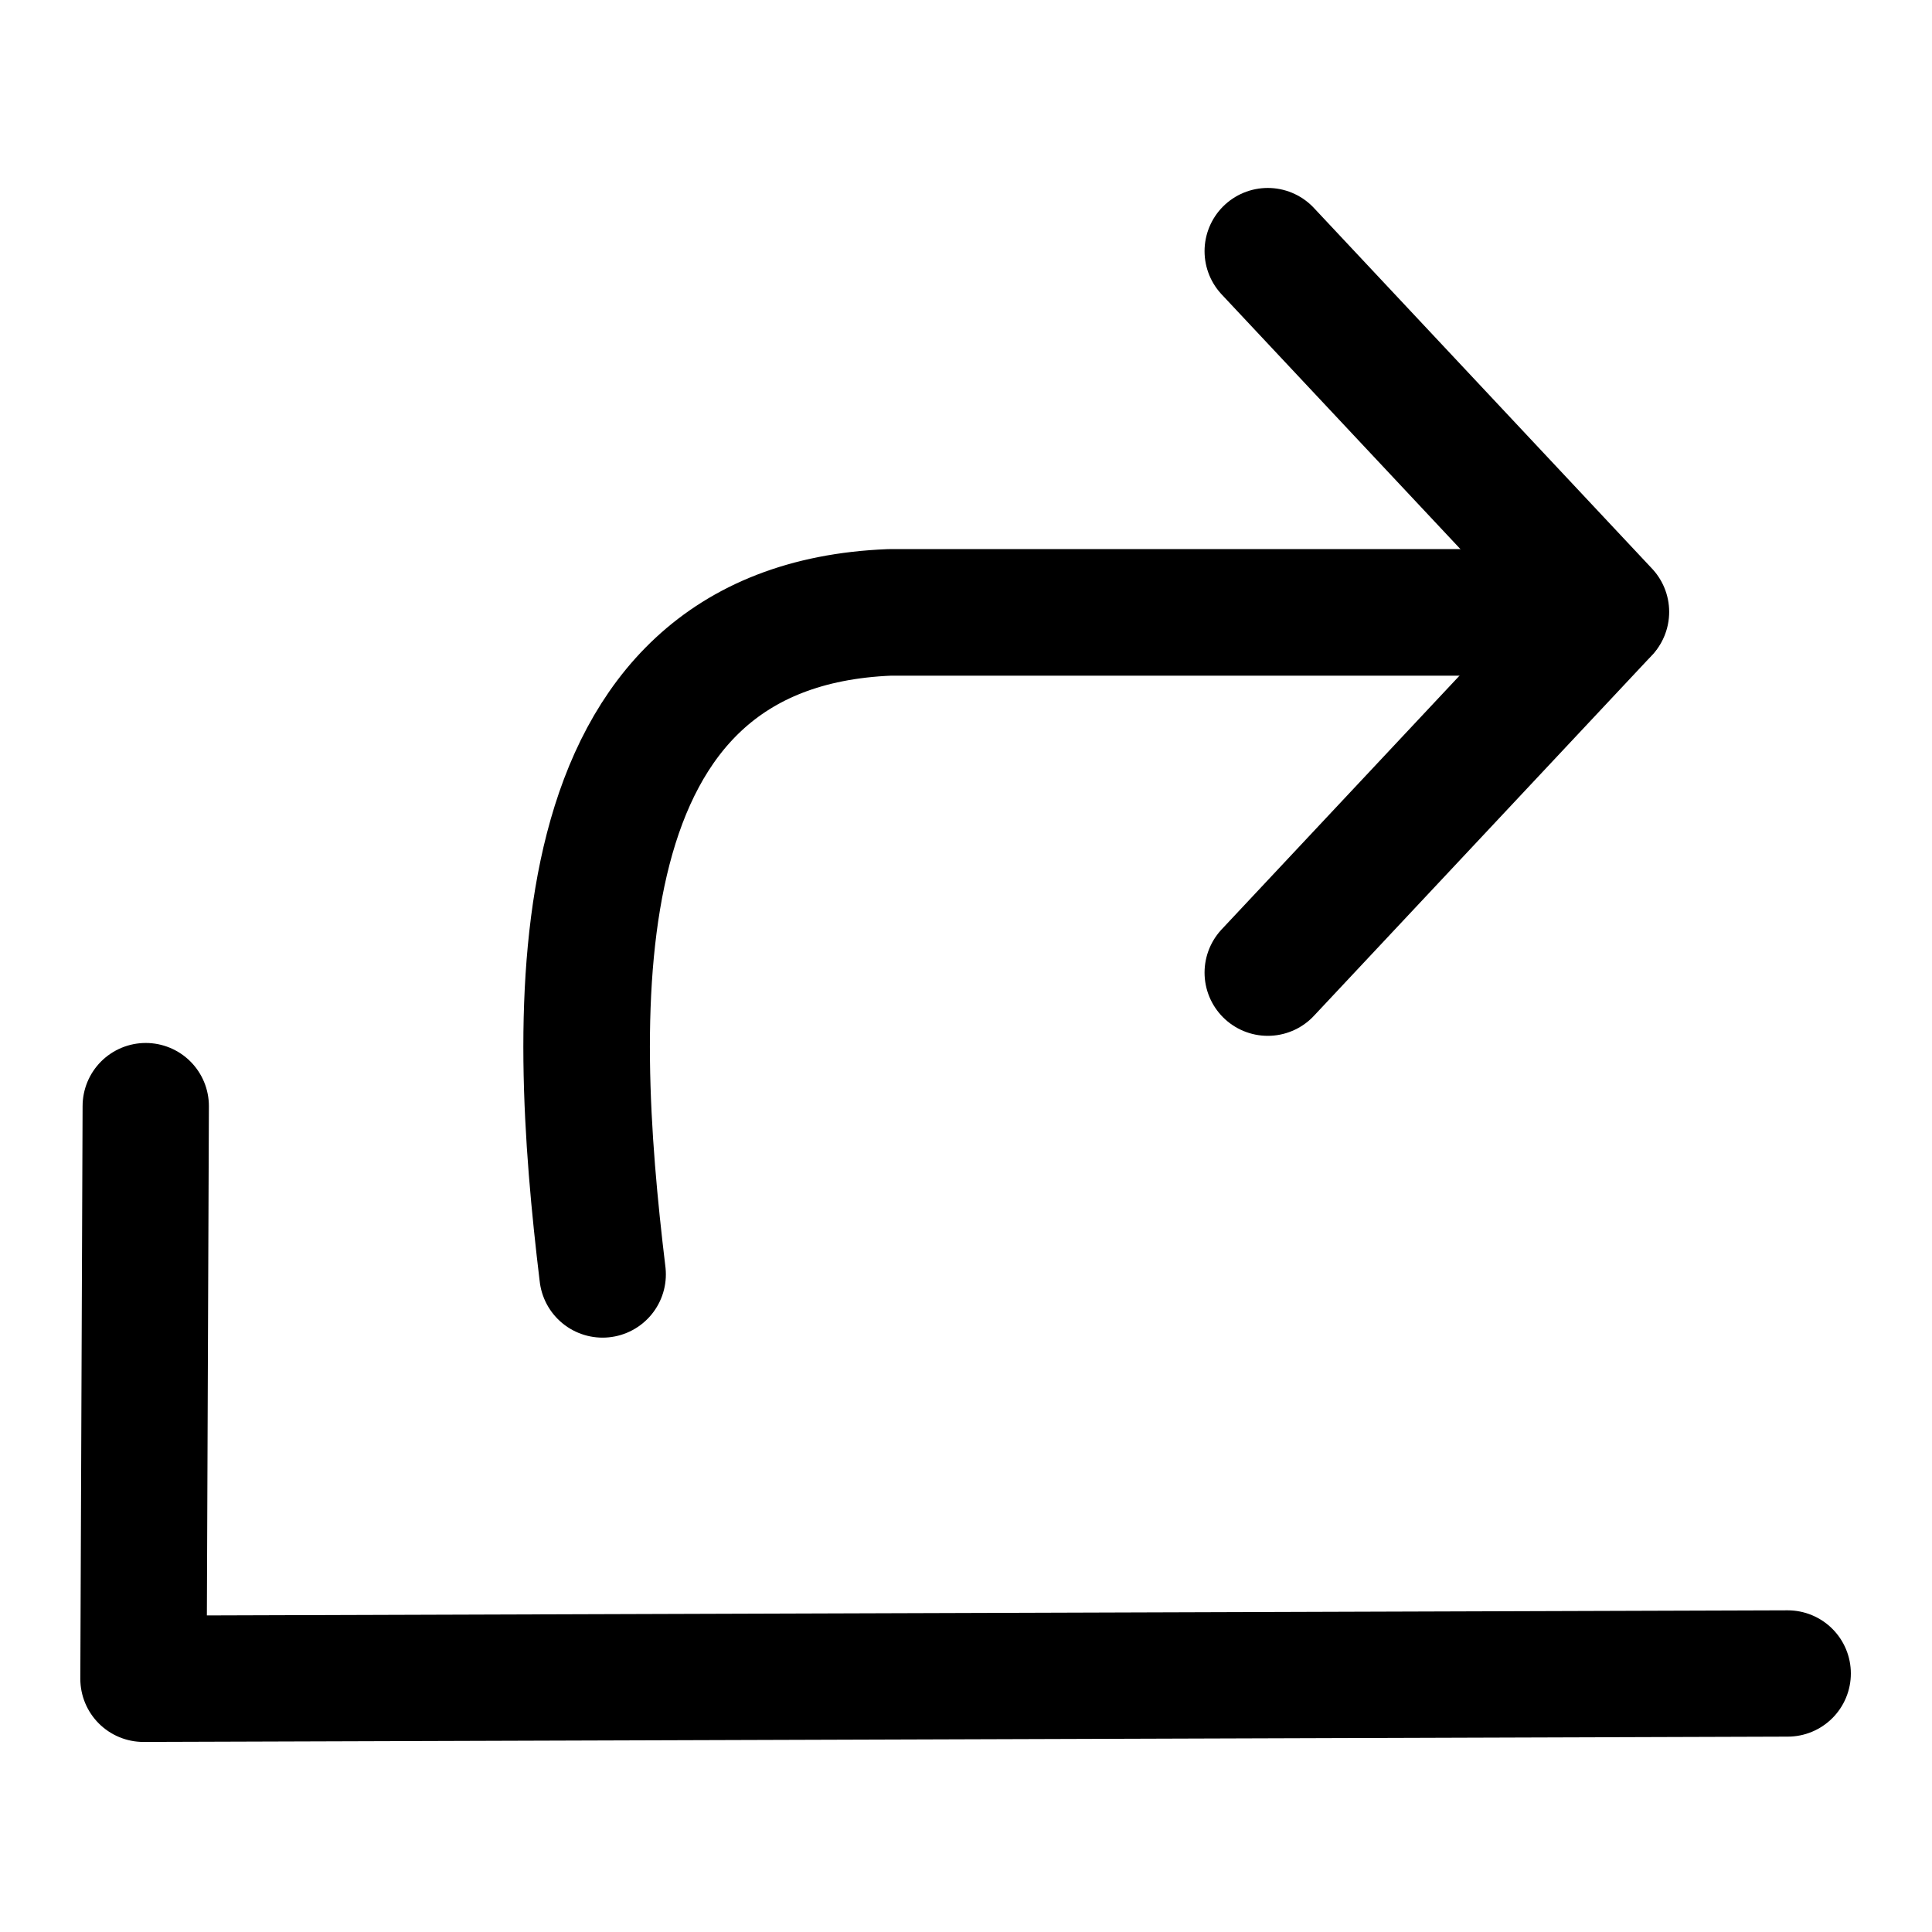 <?xml version="1.0" encoding="UTF-8" standalone="no"?>
<svg
   xmlns:dc="http://purl.org/dc/elements/1.1/"
   xmlns:cc="http://creativecommons.org/ns#"
   xmlns:rdf="http://www.w3.org/1999/02/22-rdf-syntax-ns#"
   xmlns:svg="http://www.w3.org/2000/svg"
   xmlns="http://www.w3.org/2000/svg"
   xmlns:sodipodi="http://sodipodi.sourceforge.net/DTD/sodipodi-0.dtd"
   xmlns:inkscape="http://www.inkscape.org/namespaces/inkscape"
   inkscape:version="1.0beta2 (2b71d25, 2019-12-03)"
   sodipodi:docname="share.svg"
   id="svg849"
   version="1.1"
   viewBox="0 0 24 24"
   height="24"
   width="24">
  <defs
     id="defs853" />
  <sodipodi:namedview
     inkscape:current-layer="g953"
     inkscape:window-maximized="1"
     inkscape:window-y="25"
     inkscape:window-x="0"
     inkscape:cy="12"
     inkscape:cx="3.3986014"
     inkscape:zoom="11.916667"
     showgrid="false"
     id="namedview851"
     inkscape:window-height="735"
     inkscape:window-width="1440"
     inkscape:pageshadow="2"
     inkscape:pageopacity="0"
     guidetolerance="10"
     gridtolerance="10"
     objecttolerance="10"
     borderopacity="1"
     inkscape:document-rotation="0"
     bordercolor="#666666"
     pagecolor="#ffffff" />
  <g
     transform="translate(0,-0.252)"
     id="g1437">
    <g
       id="g953"
       stroke-linejoin="round"
       stroke-linecap="round"
       stroke-width="1"
       fill-rule="evenodd"
       fill="none"
       stroke="#000000"
       class="icon-stroke"
       transform="matrix(1.569,0,0,1.569,-5.25,-16.788)">
      <g
         transform="translate(0,0.61)"
         id="g1447">
        <path
           inkscape:connector-curvature="0"
           d="M 4.5,19.008 4.482,23.542 17.5,23.5"
           class="icon-stroke"
           stroke="#000000"
           fill-opacity="0"
           fill="#FFFFFF"
           id="path949" />
        <g
           id="g1441"
           transform="translate(-0.802,0.053)">
          <polyline
             style="stroke-width:1.402;stroke-miterlimit:4;stroke-dasharray:none"
             id="polyline947"
             points="20.75 16 17 12 20.75 8"
             transform="matrix(-0.714,0,0,0.714,29.001,6.474)"
             stroke-linejoin="round"
             stroke-linecap="round"
             class="icon-stroke"
             stroke="#000000" />
          <path
             style="stroke-width:1.002;stroke-miterlimit:4;stroke-dasharray:none"
             d="m 8.919,20.287 c -0.255,-2.109 -0.382,-5.134 2.272,-5.241 h 5.666"
             stroke="#000000"
             fill-opacity="0"
             fill="#FFFFFF"
             class="icon-stroke"
             id="path949-1"
             inkscape:connector-curvature="0"
             sodipodi:nodetypes="ccc" />
        </g>
      </g>
    </g>
  </g>
</svg>
